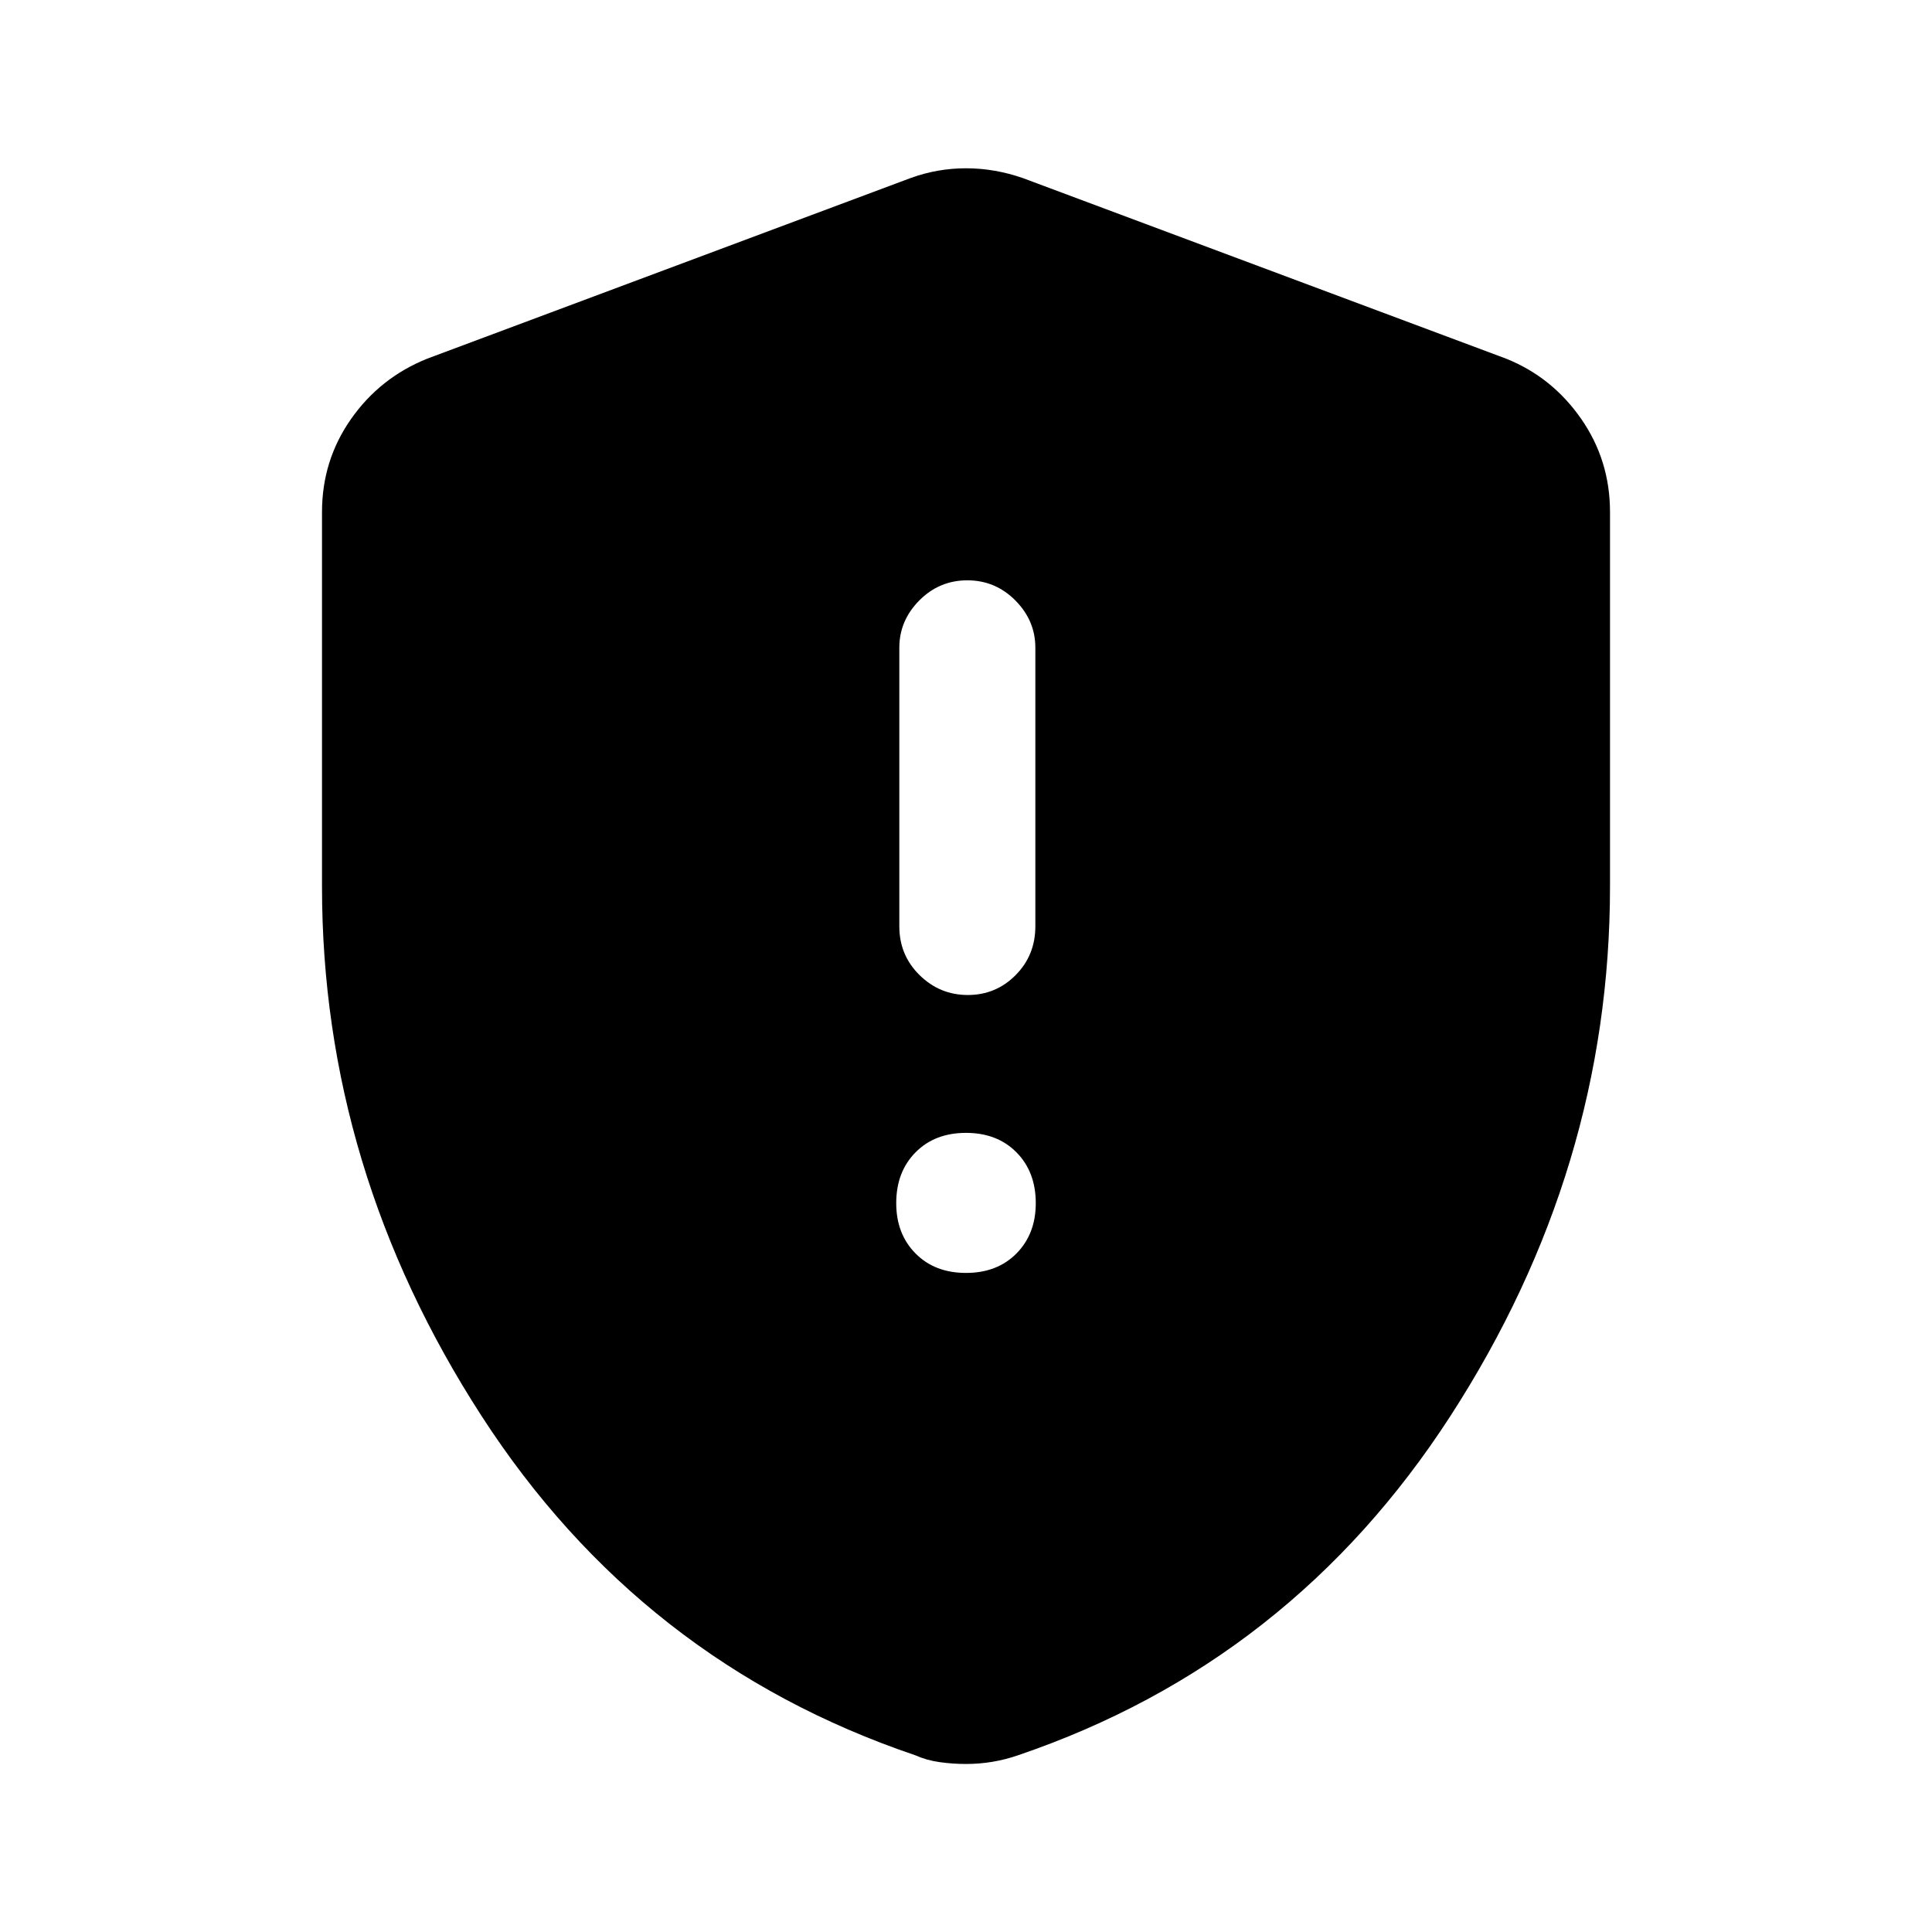 <svg xmlns="http://www.w3.org/2000/svg" height="40" viewBox="0 -960 960 960" width="40"><path d="M480-327.49q15.53 0 25.1-9.69 9.57-9.7 9.57-24.97 0-15.54-9.57-25.23-9.57-9.7-25.1-9.7-15.53 0-25.1 9.7-9.57 9.69-9.57 25.23 0 15.27 9.57 24.97 9.57 9.69 25.1 9.69Zm.92-138.1q13.95 0 23.75-9.89 9.79-9.88 9.79-24.24v-138.46q0-13.44-9.92-23.45-9.93-10.01-23.88-10.01t-23.87 10.01q-9.92 10.01-9.92 23.45v138.46q0 14.36 10.05 24.24 10.05 9.89 24 9.89ZM480-83.49q-6.62 0-13.13-.92-6.5-.91-12.08-3.41-136.35-46.16-215.57-168.69T160-519.46v-186.13q0-25.61 14.41-46.18 14.4-20.57 37.9-30.02l240.1-89.72q13.36-4.87 27.59-4.87t28.26 4.87l240.1 89.72q22.84 9.15 37.24 29.81 14.4 20.66 14.4 46.39v186.13q0 140.42-79.22 262.95T505.88-87.82q-6.25 2.16-12.75 3.25-6.51 1.08-13.13 1.08Z"/></svg>